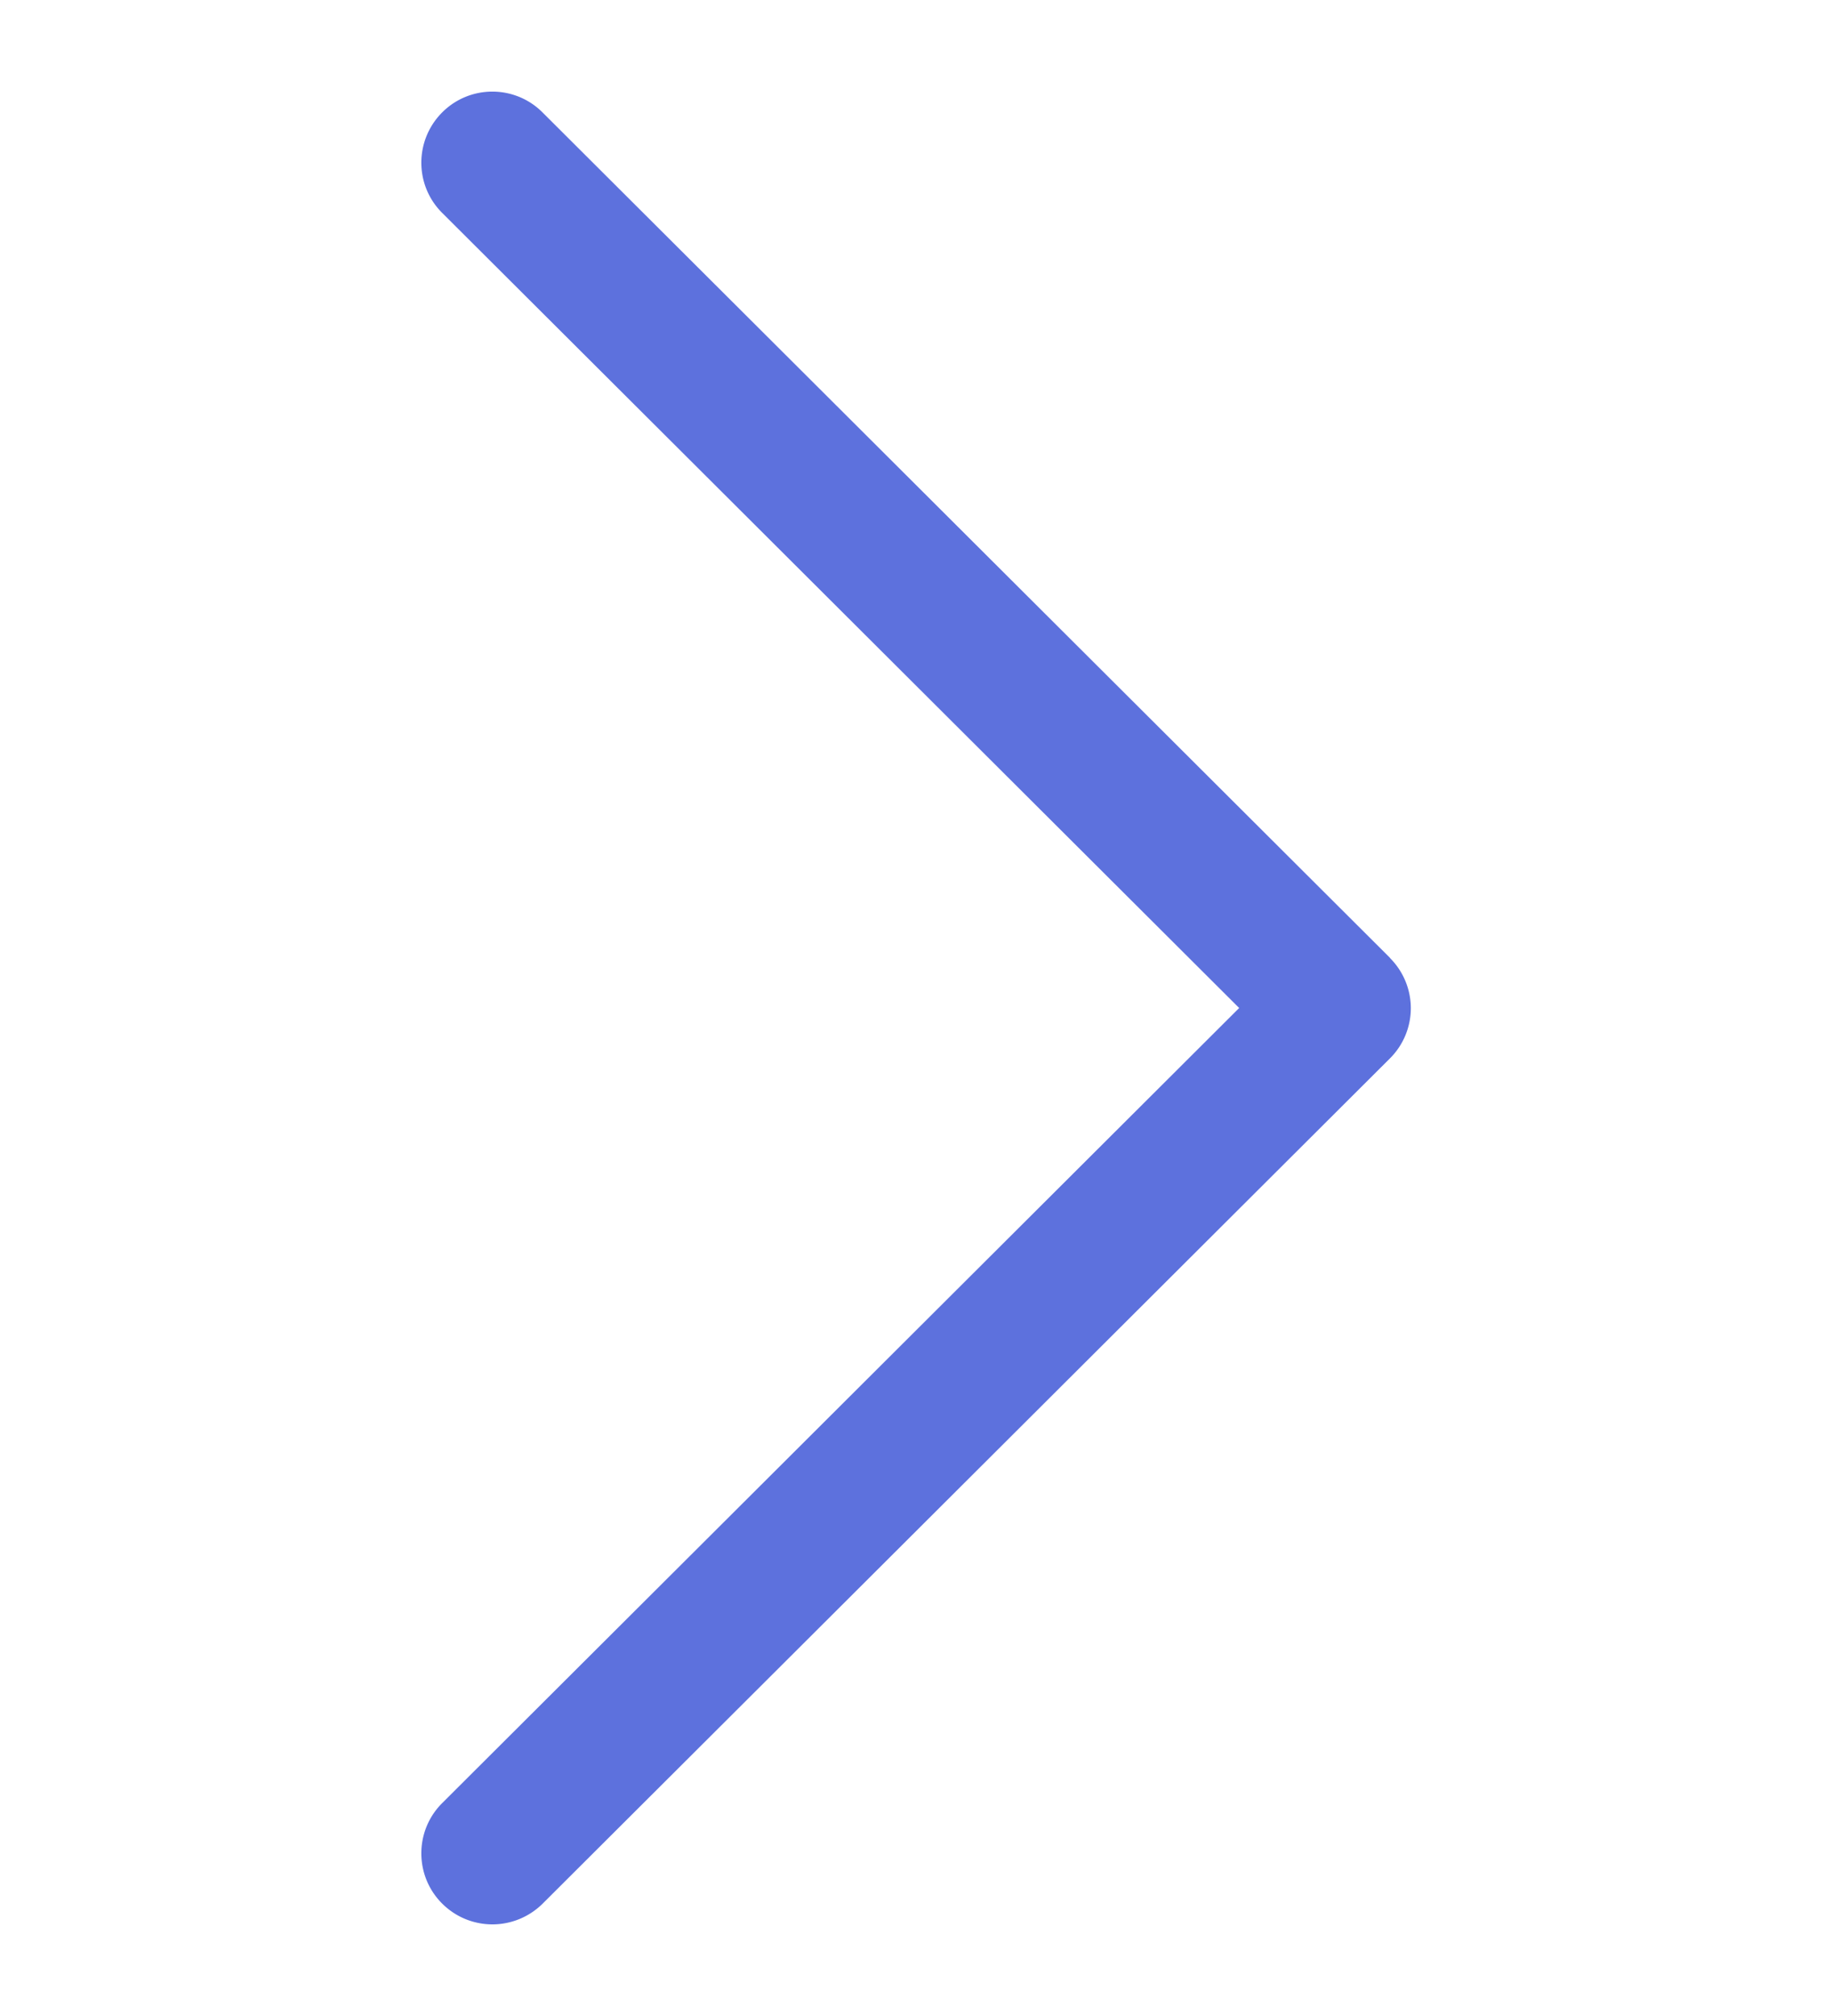 <svg width="10" height="11" fill="none" xmlns="http://www.w3.org/2000/svg"><g clip-path="url(#a)"><path d="M7.587 5.226 2.961.613C2.81.462 2.564.462 2.413.614c-.151.152-.151.397.001.548l4.35 4.338-4.35 4.338c-.152.151-.152.397-.001.548.076.076.175.114.275.114.099 0 .198-.038.274-.113l4.625-4.612a.387.387 0 0 0 .114-.274.388.388 0 0 0-.114-.274Z" fill="#5D71DD"/></g><defs><clipPath id="a"><path fill="#fff" transform="translate(0 .5)" d="M0 0h10v10H0z"/></clipPath></defs></svg>